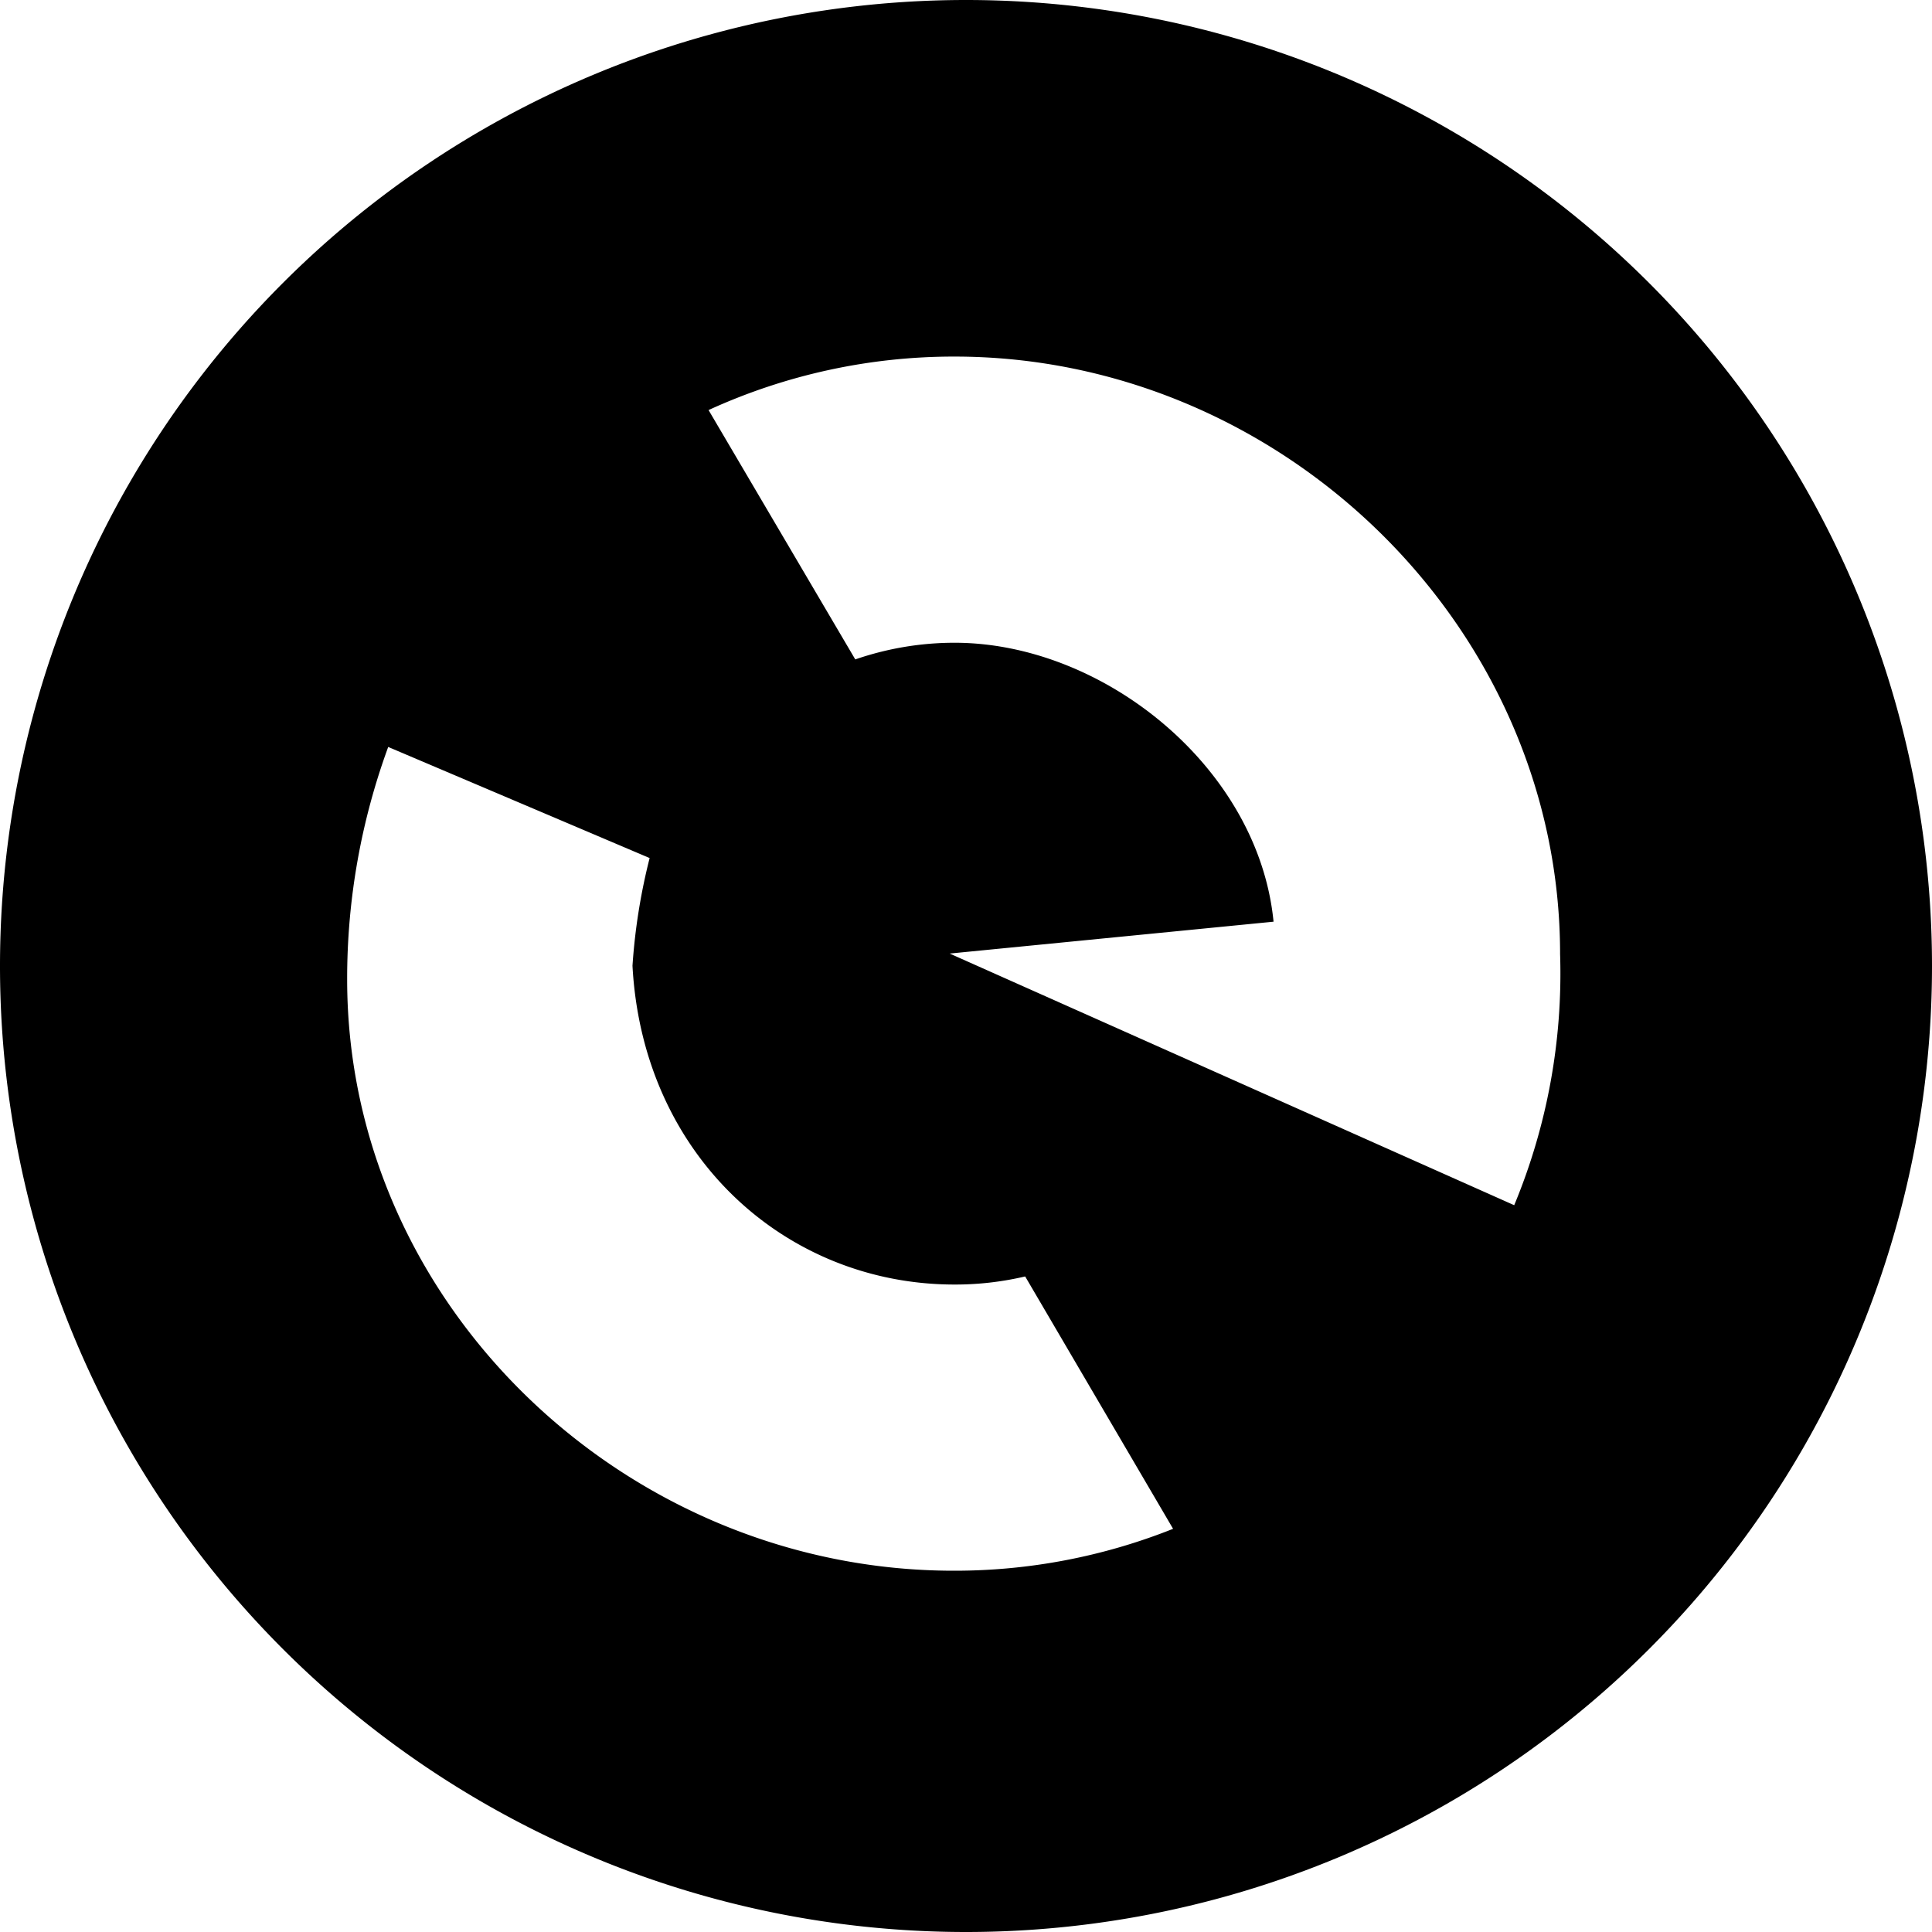 <svg xmlns="http://www.w3.org/2000/svg" viewBox="0 0 16 16">
  <path stroke-width=".25" d="M8 0a8 8 0 0 0-8 8 8 8 0 0 0 8 8 8 8 0 0 0 8-8 8 8 0 0 0-8-8zm-.095 2.953c2.705 0 5.015 2.233 5.015 4.948a5 5 0 0 1-.38 2.08L7.865 7.897l2.682-.264c-.125-1.275-1.407-2.31-2.642-2.31a2.523 2.523 0 0 0-.822.138L5.868 3.396a4.88 4.88 0 0 1 2.037-.443zm-4.69 3.233l2.165.92a4.947 4.947 0 0 0-.142.892c.085 1.578 1.272 2.64 2.667 2.64a2.532 2.533 0 0 0 .585-.067l1.225 2.09a4.882 4.883 0 0 1-1.817.347c-2.705 0-5.023-2.192-5.023-4.897a5.575 5.575 0 0 1 .34-1.925z"/>
</svg>
